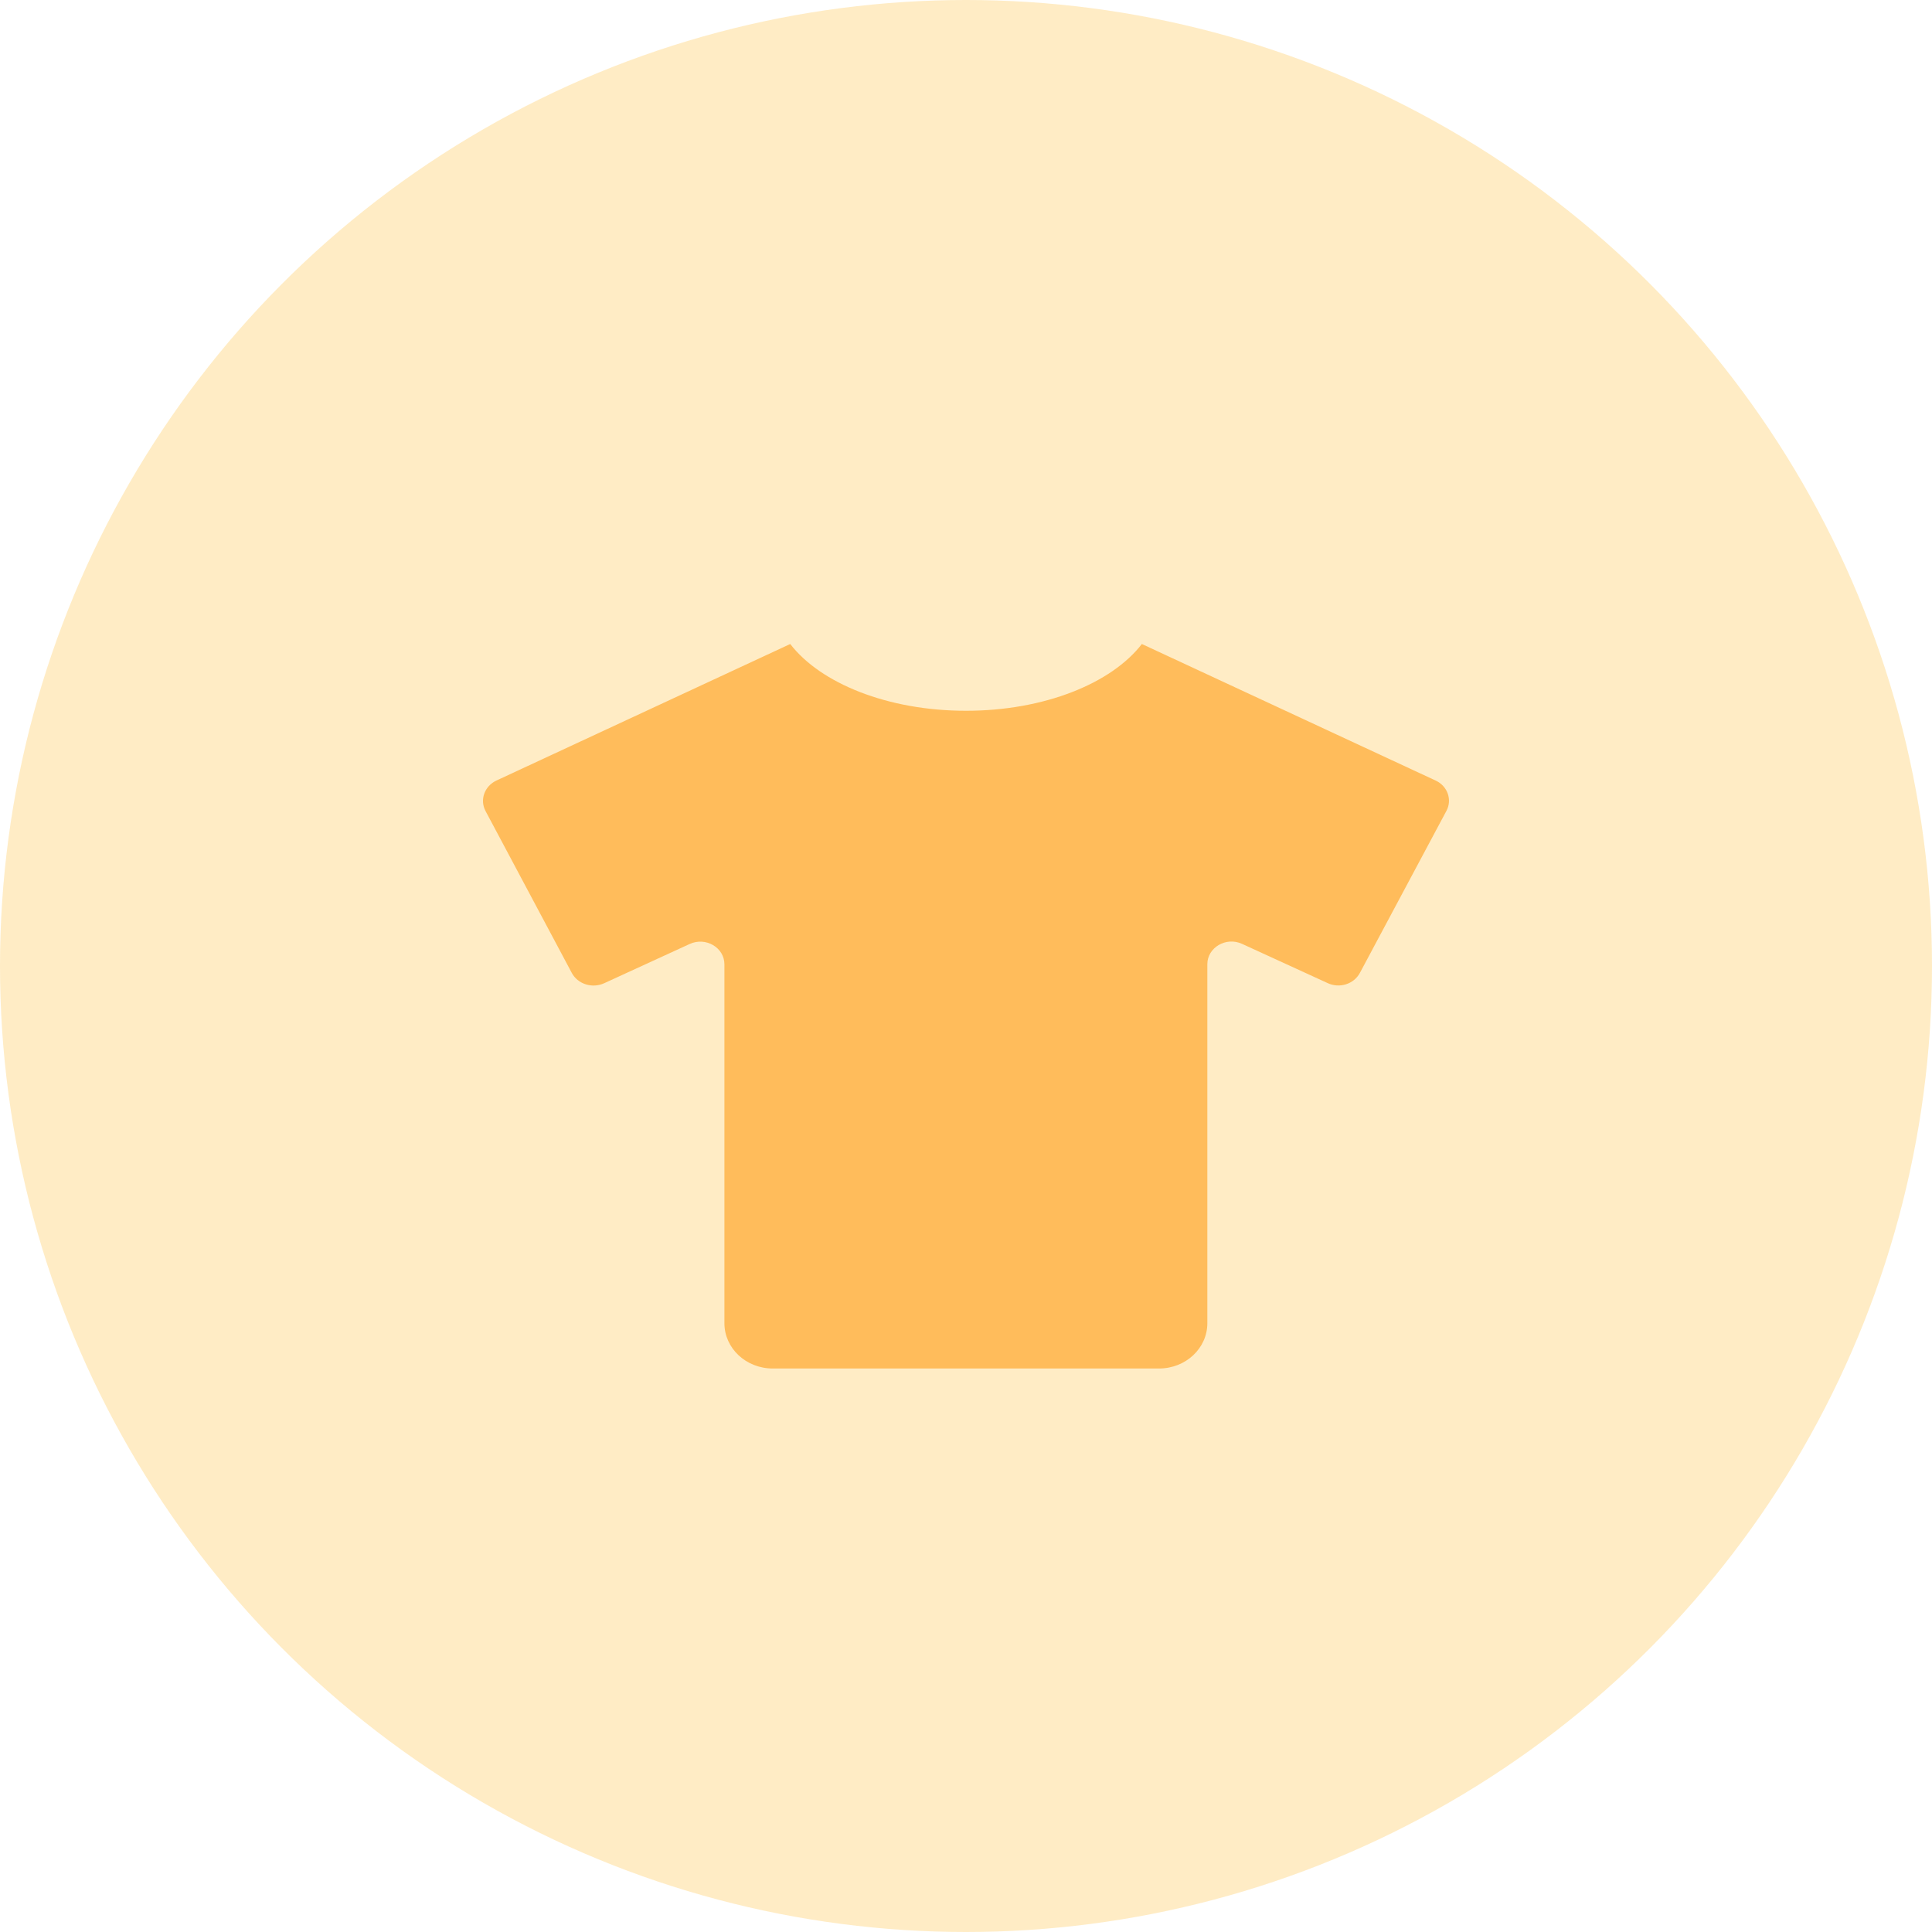 <svg width="48" height="48" viewBox="0 0 48 48" fill="none" xmlns="http://www.w3.org/2000/svg">
<circle opacity="0.35" cx="24" cy="24" r="24" fill="#FFC95B"/>
<path d="M35.669 19.393L28.369 16C27.615 16.977 25.947 17.659 24.001 17.659C22.055 17.659 20.386 16.977 19.633 16L12.332 19.393C12.036 19.533 11.916 19.871 12.062 20.148L14.207 24.174C14.357 24.452 14.717 24.564 15.013 24.427L17.135 23.453C17.533 23.27 17.998 23.541 17.998 23.959V32.875C17.998 33.497 18.534 34 19.198 34H28.796C29.46 34 29.996 33.497 29.996 32.875V23.956C29.996 23.541 30.461 23.267 30.858 23.45L32.981 24.423C33.277 24.564 33.637 24.452 33.787 24.17L35.935 20.148C36.085 19.871 35.965 19.53 35.669 19.393Z" fill="#FFBC5B"/>
</svg>
